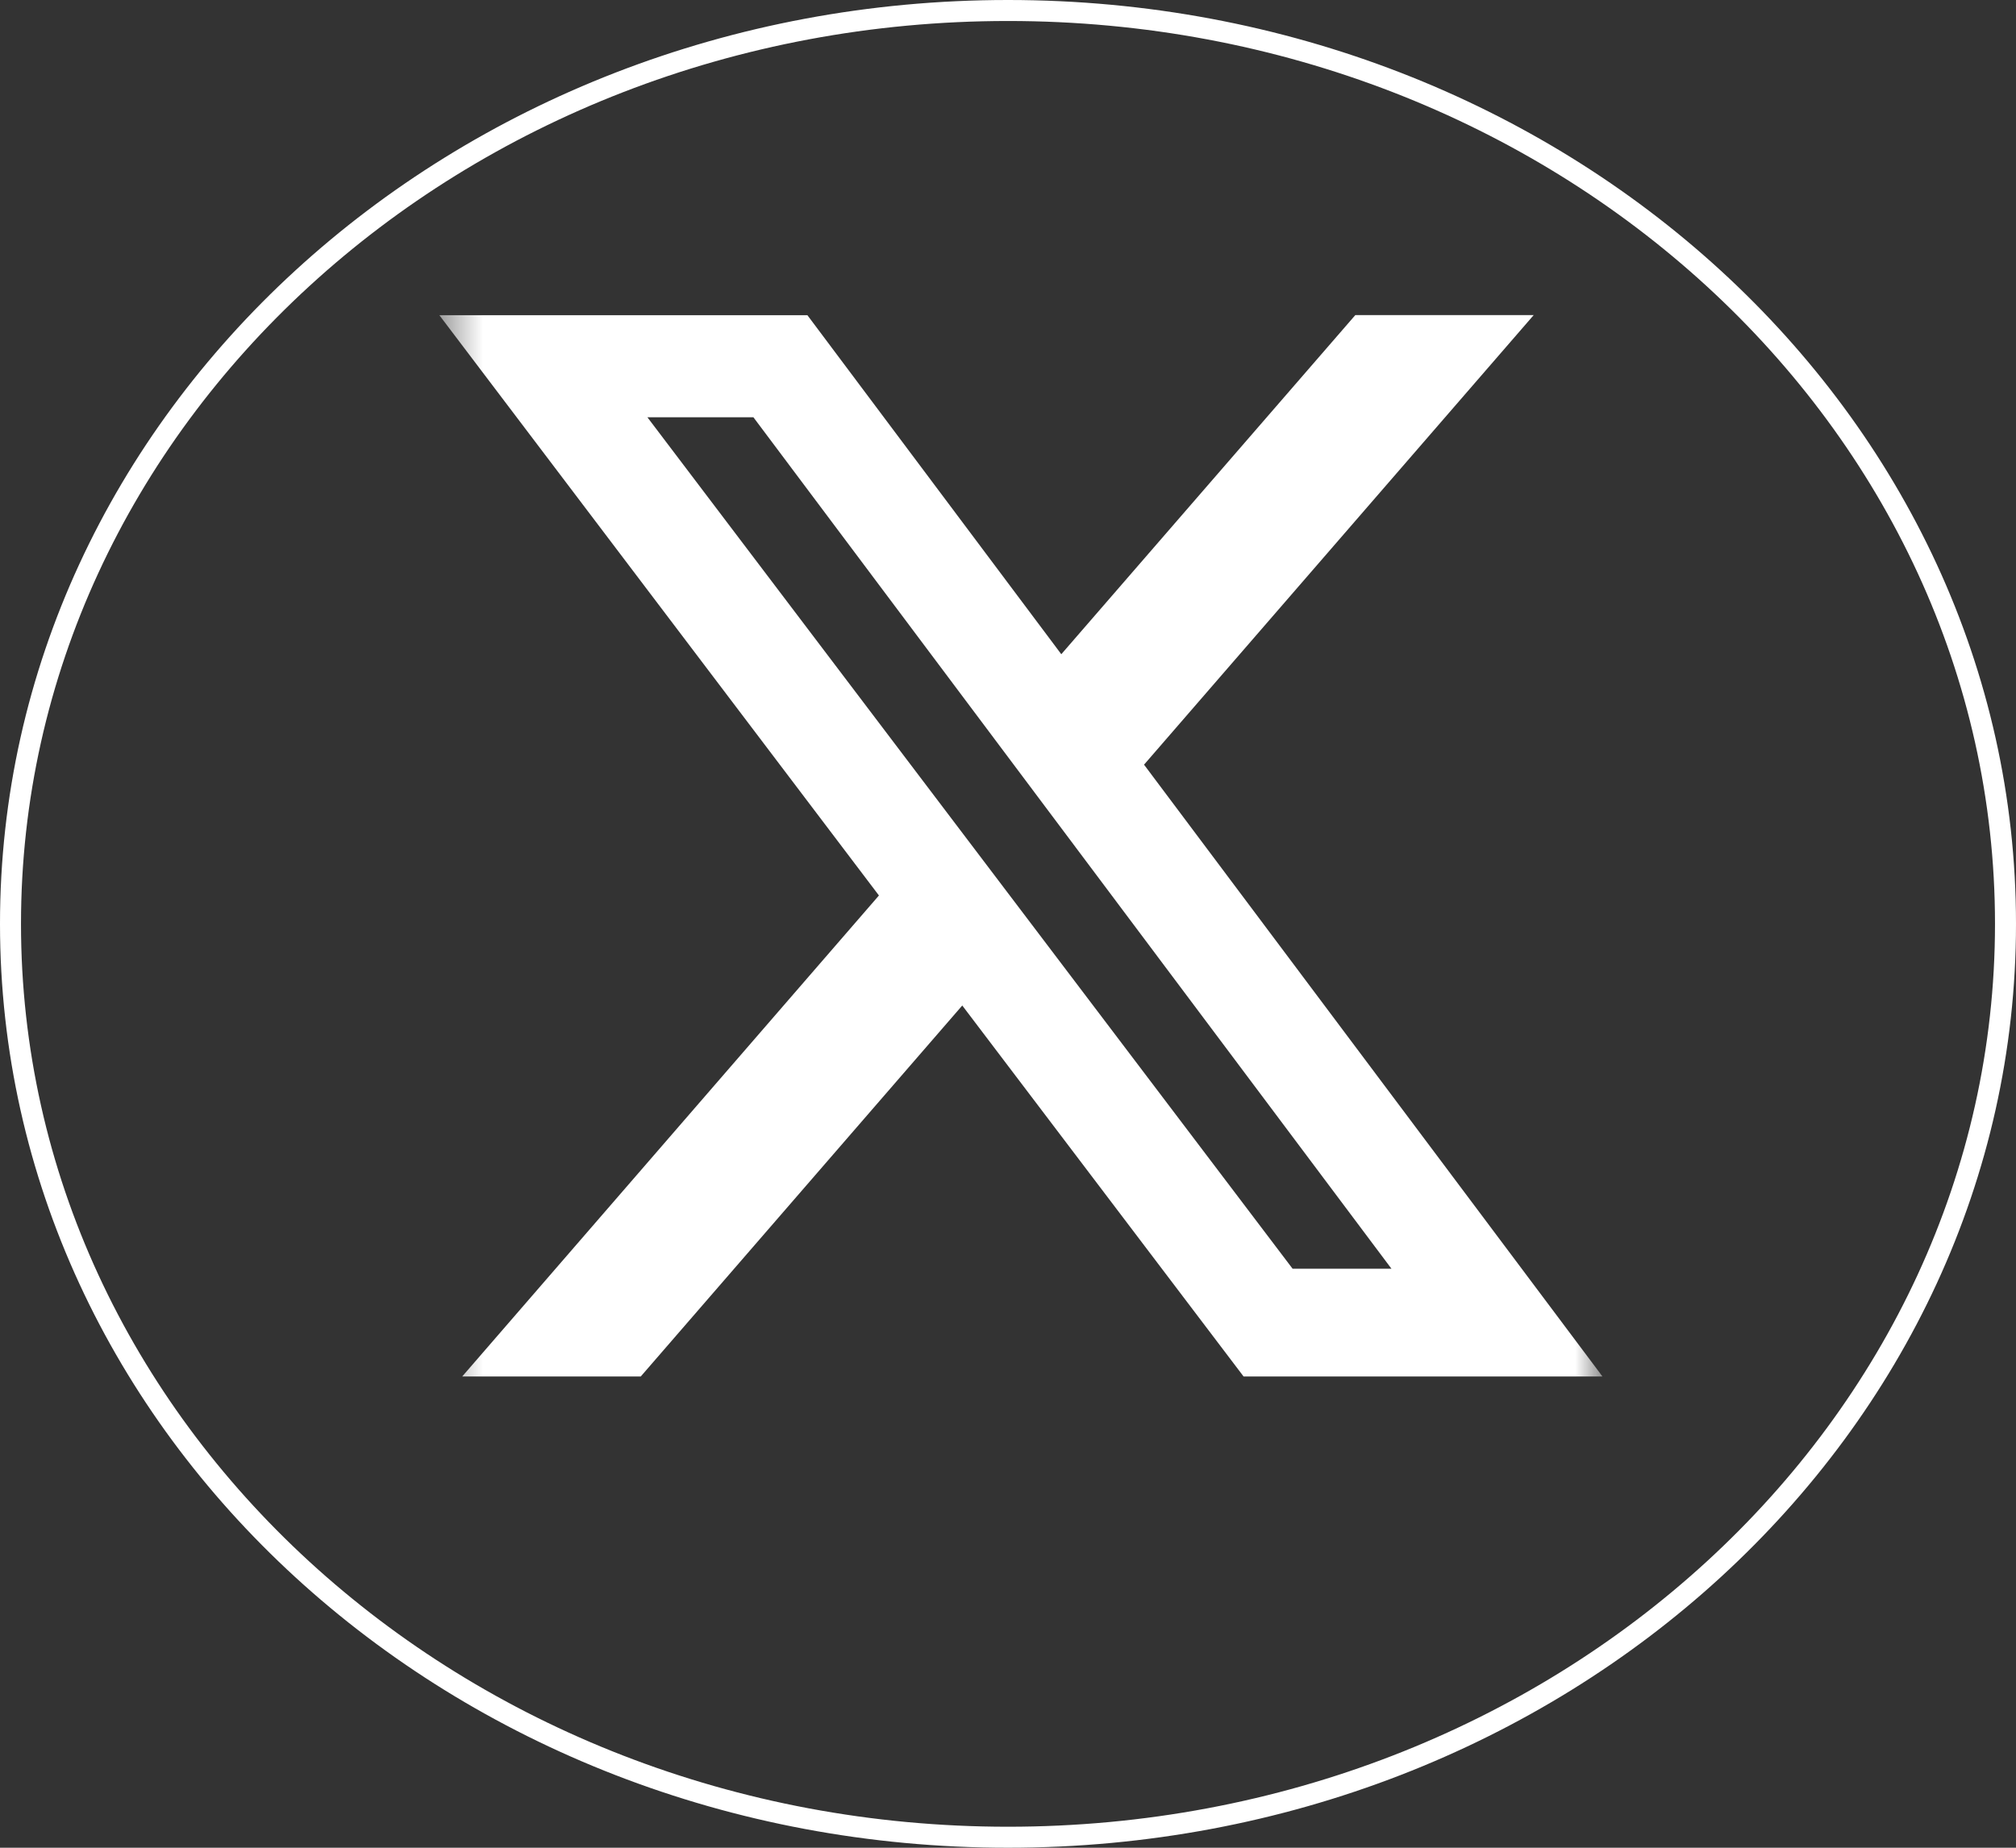 <svg width="48" height="44" viewBox="0 0 48 44" fill="none" xmlns="http://www.w3.org/2000/svg">
<rect x="0" y="0" width="48" height="44" fill="#333333" stroke="none"/>
<g clip-path="url(#clip0_16_36)">
<mask id="mask0_16_36" style="mask-type:luminance" maskUnits="userSpaceOnUse" x="10" y="6" width="29" height="29">
<path d="M10.461 6.197H38.154V34.084H10.461V6.197Z" fill="white"/>
</mask>
<g mask="url(#mask0_16_36)">
<path d="M32.269 7.504H36.516L27.239 18.209L38.154 32.778H29.609L22.911 23.944L15.256 32.778H11.005L20.927 21.324L10.461 7.506H19.224L25.269 15.579L32.269 7.504ZM30.776 30.212H33.13L17.938 9.936H15.414L30.776 30.212Z" fill="white"/>
</g>
</g>
<path d="M47.75 22C47.75 33.992 37.138 43.75 24 43.75C10.862 43.75 0.25 33.992 0.25 22C0.25 10.008 10.862 0.25 24 0.25C37.138 0.25 47.75 10.008 47.75 22Z" stroke="white" stroke-width="0.5"/>
<defs>
<clipPath id="clip0_16_36">
<rect width="27.692" height="27.887" fill="white" transform="translate(10.461 6.197)"/>
</clipPath>
</defs>
</svg>
